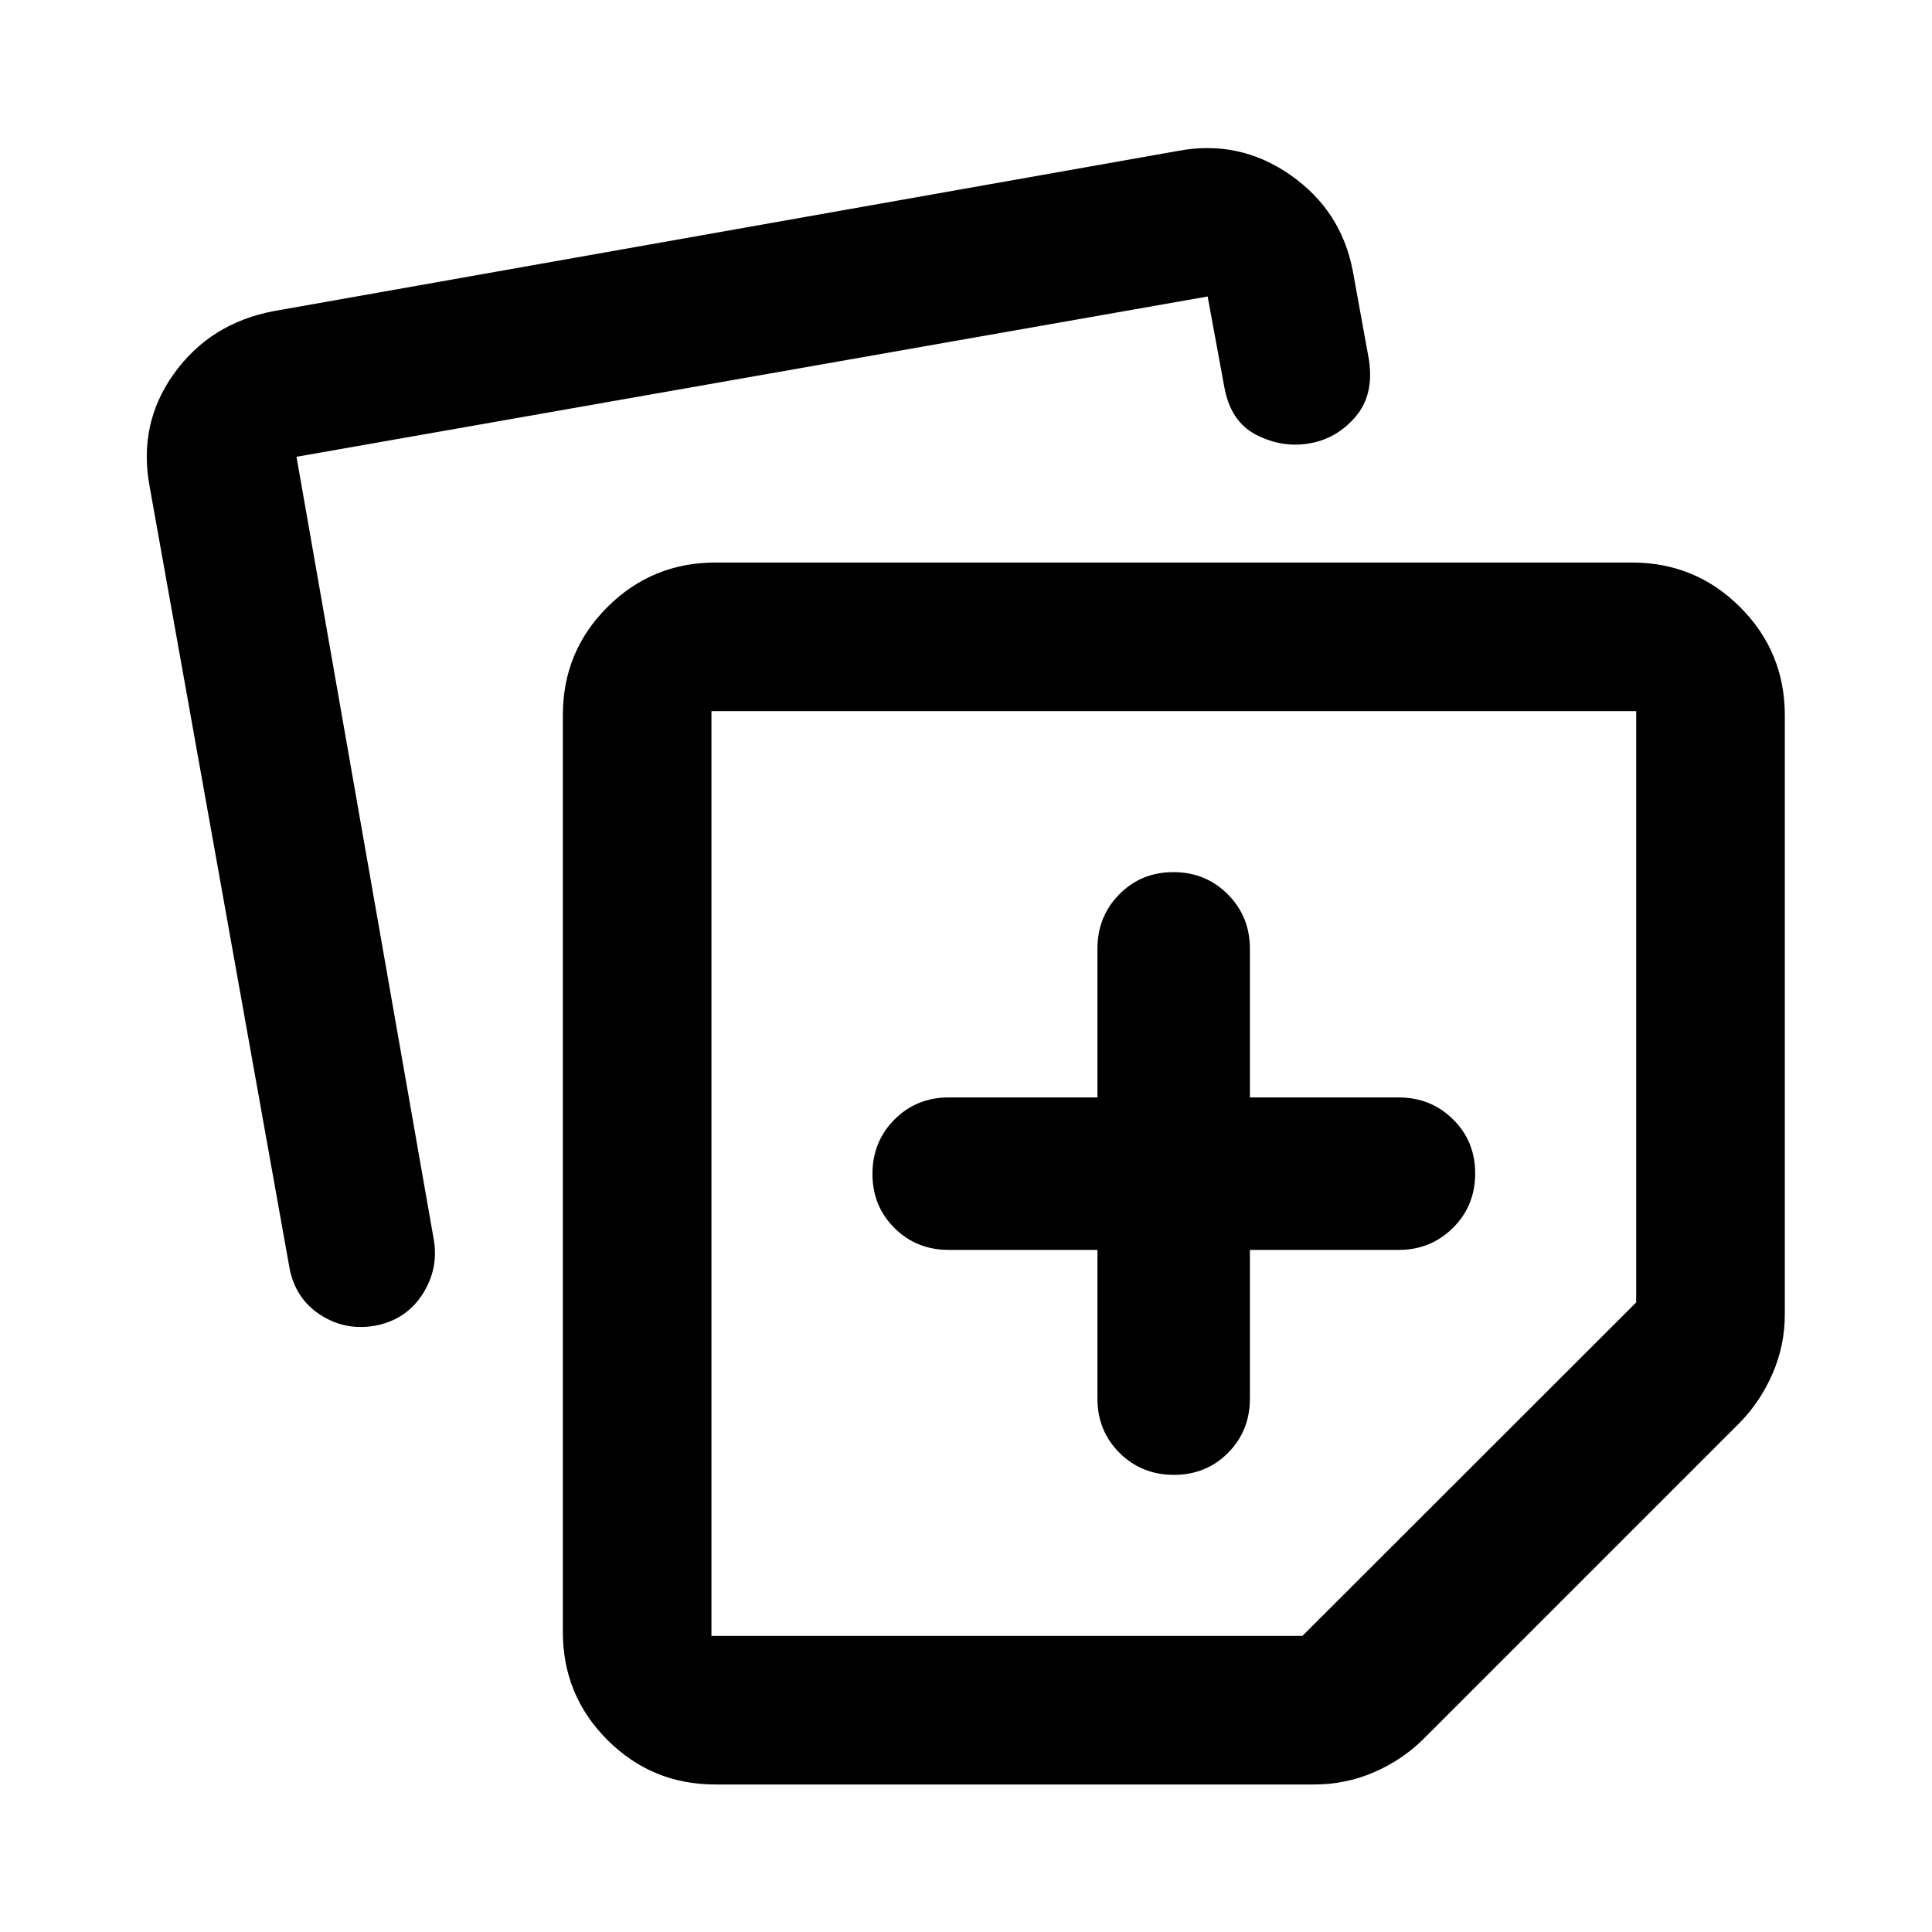 <svg xmlns="http://www.w3.org/2000/svg" height="40" viewBox="0 -960 960 960" width="40"><path d="M279.68-149.06v-455.6q0-31.67 22.18-53.74 22.18-22.08 53.67-22.08h455.41q31.56 0 53.74 22.18 22.18 22.18 22.18 53.73v297.7q0 15.44-6.1 29.44-6.09 14-16.44 24.51L707.08-95.68q-10.51 10.35-24.51 16.36-14 6.02-29.44 6.02h-297.7q-31.49 0-53.62-22.13t-22.13-53.63ZM74.38-718.09q-5.89-31.41 12.2-56.43 18.08-25.01 49.55-30.91l448.84-79.52q30.65-5.89 56.12 11.83t31.15 47.97l7.96 43.82q2.68 17.51-6.66 28.43-9.34 10.91-22.95 13.23-13.61 2.32-26.47-4.32-12.85-6.65-15.85-24.16l-8.2-44.52-452.74 79.65 68.22 389.01q2.41 14.28-5.3 26.64-7.72 12.36-22.12 15.76-15.72 3.4-28.71-4.89-12.98-8.29-15.71-24.23L74.38-718.09Zm279.14 111.45v459.5h293.65l165.84-165.69v-293.81H353.52Zm229.67 229.83Zm-37.88 37.88v73.91q0 16 10.97 26.94 10.98 10.93 27.03 10.93t26.9-10.93q10.86-10.94 10.86-26.94v-73.91h73.91q15.98 0 27.01-10.98 11.02-10.97 11.02-27.02 0-16.05-11.02-26.9-11.03-10.86-27.01-10.86h-73.91v-73.91q0-15.98-10.98-27.01-10.97-11.03-27.02-11.03-16.05 0-26.9 11.03-10.86 11.03-10.86 27.01v73.91H471.4q-16 0-26.94 10.97-10.94 10.98-10.94 27.03t10.94 26.9q10.94 10.86 26.94 10.86h73.91Z"/></svg>